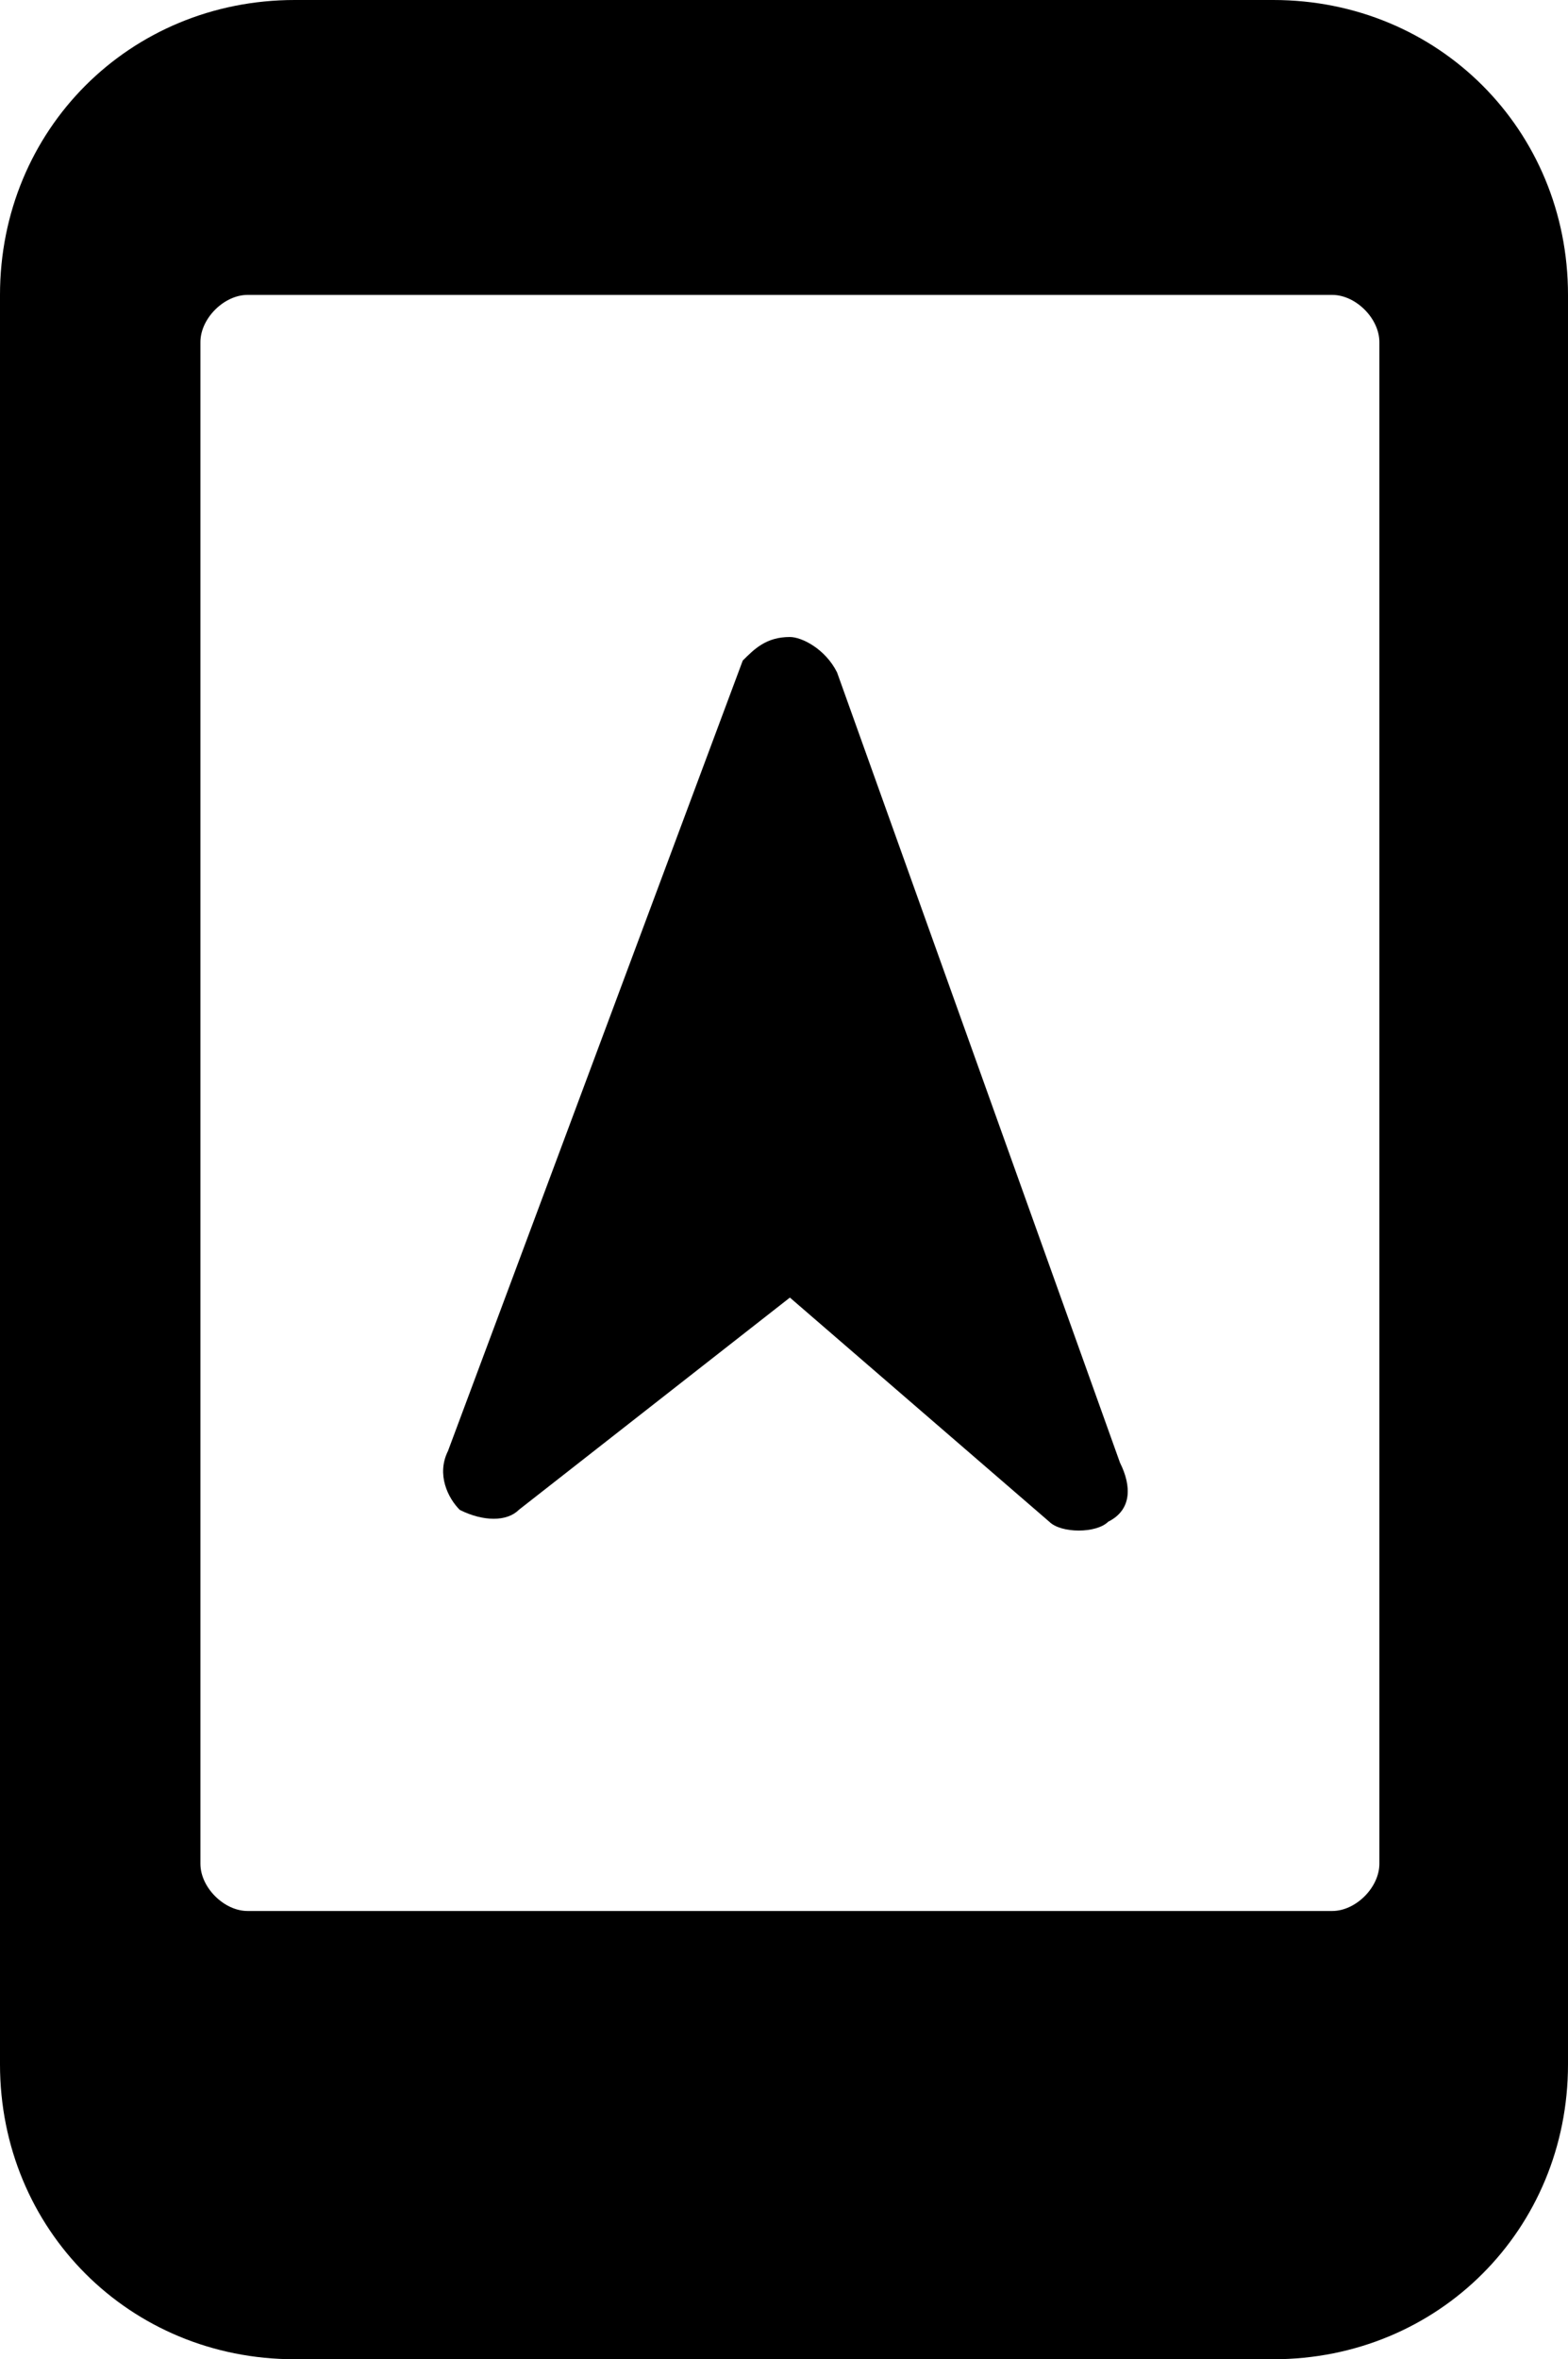 <svg viewBox="0 0 13.3 20" xmlns="http://www.w3.org/2000/svg"><path d="m2.5 0h8.3c1.4 0 2.5 1.1 2.5 2.5v15c0 1.4-1.1 2.5-2.5 2.5h-8.3c-1.4 0-2.5-1.1-2.5-2.5v-15c0-1.4 1.1-2.5 2.5-2.5zm8.8 16.2c.2 0 .4-.2.4-.4v-12.9c0-.2-.2-.4-.4-.4h-9.2c-.2 0-.4.2-.4.4v12.9c0 .2.2.4.4.4zm-4.2-10.5c-.1-.2-.3-.3-.4-.3-.2 0-.3.1-.4.2l-2.5 6.7c-.1.2 0 .4.1.5.2.1.4.1.5 0l2.3-1.8 2.2 1.9c.1.1.4.1.5 0 .2-.1.2-.3.1-.5z"/></svg>